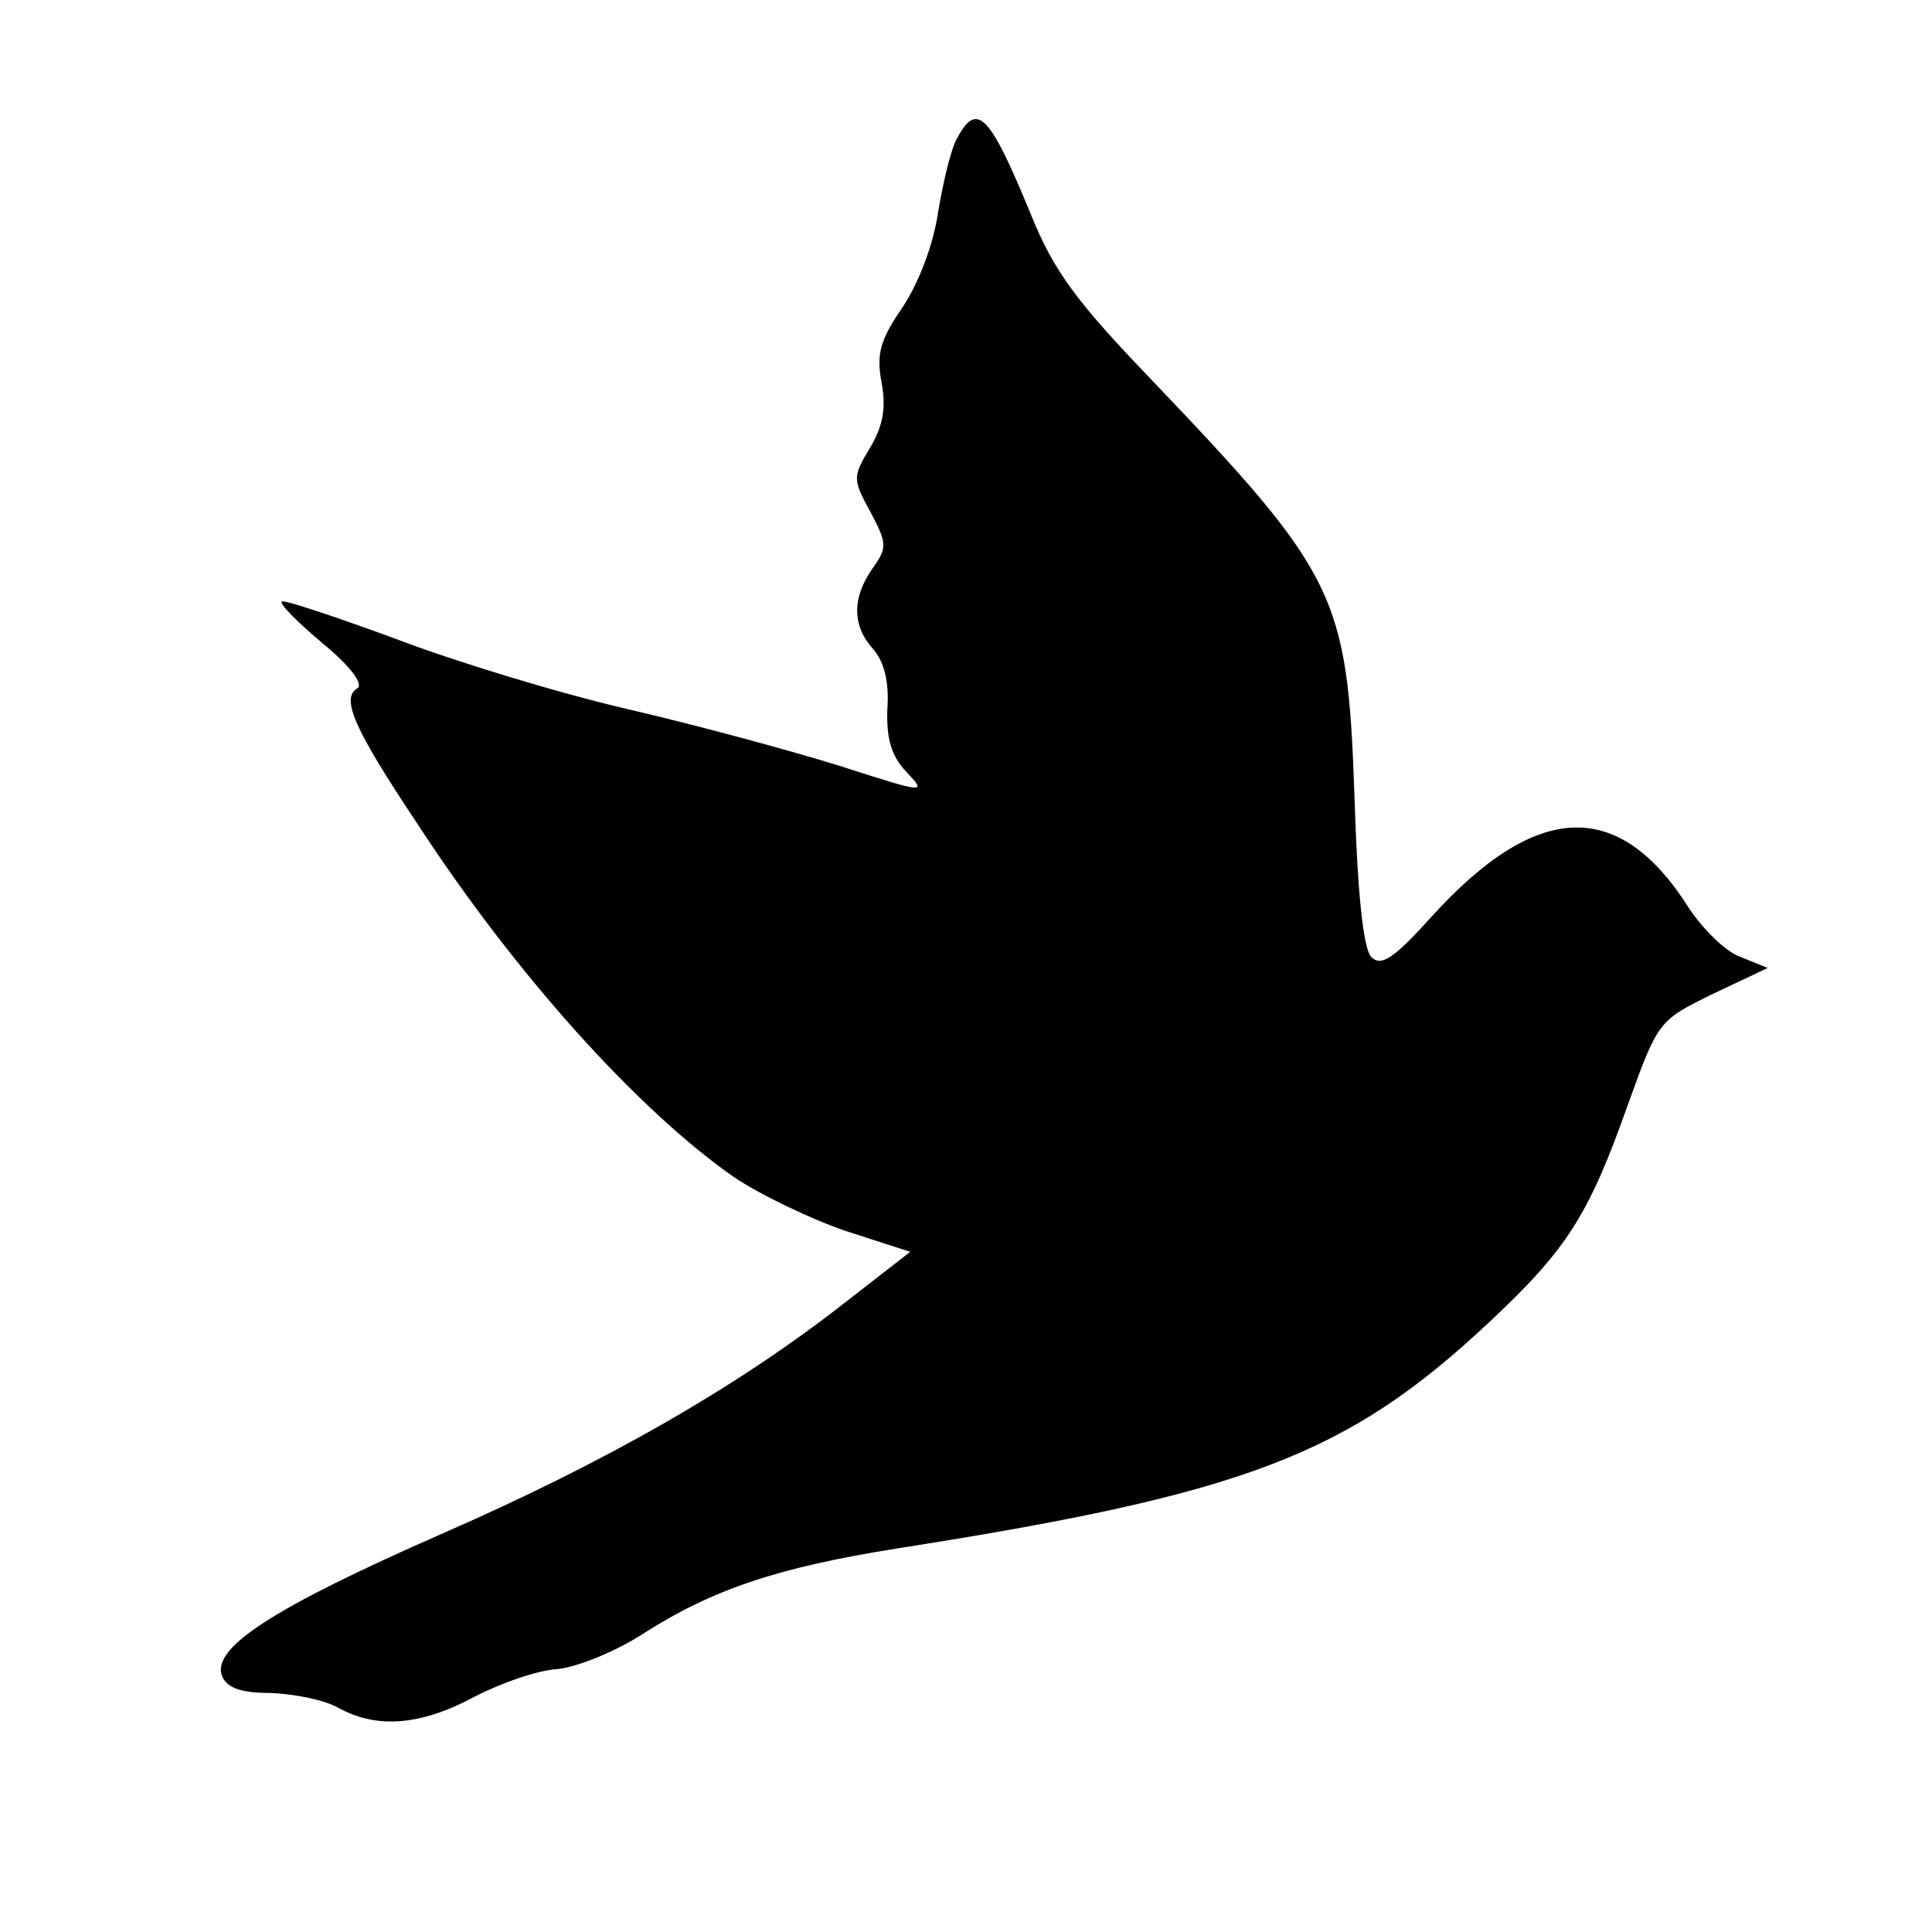 <?xml version="1.0" standalone="no"?>
<!DOCTYPE svg PUBLIC "-//W3C//DTD SVG 20010904//EN"
 "http://www.w3.org/TR/2001/REC-SVG-20010904/DTD/svg10.dtd">
<svg version="1.0" xmlns="http://www.w3.org/2000/svg"
 width="194pt" height="194pt" viewBox="0 0 194 194"
 preserveAspectRatio="xMidYMid meet">
<g transform="translate(0,194) scale(0.1,-0.1)"
fill="#000000" stroke="none">
<path d="M961 1801 c-6 -10 -14 -44 -19 -74 -5 -34 -20 -72 -36 -96 -22 -32
-26 -46 -21 -74 5 -26 2 -44 -11 -66 -18 -30 -18 -32 0 -65 17 -32 17 -36 2
-57 -21 -30 -20 -58 1 -81 11 -13 16 -33 14 -60 -1 -30 4 -47 19 -63 21 -22
20 -22 -67 6 -48 15 -144 41 -213 57 -69 16 -174 48 -234 71 -60 22 -111 39
-113 37 -3 -2 16 -21 41 -42 28 -23 41 -41 35 -45 -17 -10 -4 -40 60 -136 99
-152 222 -288 318 -355 27 -18 77 -42 112 -54 l65 -21 -63 -49 c-108 -85 -240
-161 -407 -234 -171 -75 -232 -115 -221 -143 5 -12 19 -17 49 -17 24 -1 54 -7
68 -15 38 -21 82 -18 136 11 27 14 64 27 84 28 19 2 57 17 85 35 70 45 136 67
255 86 351 55 453 94 595 227 78 73 100 107 139 217 31 86 31 86 86 113 l55
26 -27 11 c-15 5 -38 28 -52 49 -70 111 -153 108 -259 -9 -37 -41 -50 -50 -60
-40 -8 8 -14 64 -17 164 -7 200 -18 221 -205 417 -74 77 -97 108 -120 165 -41
100 -54 114 -74 76z"/>
</g>
</svg>
